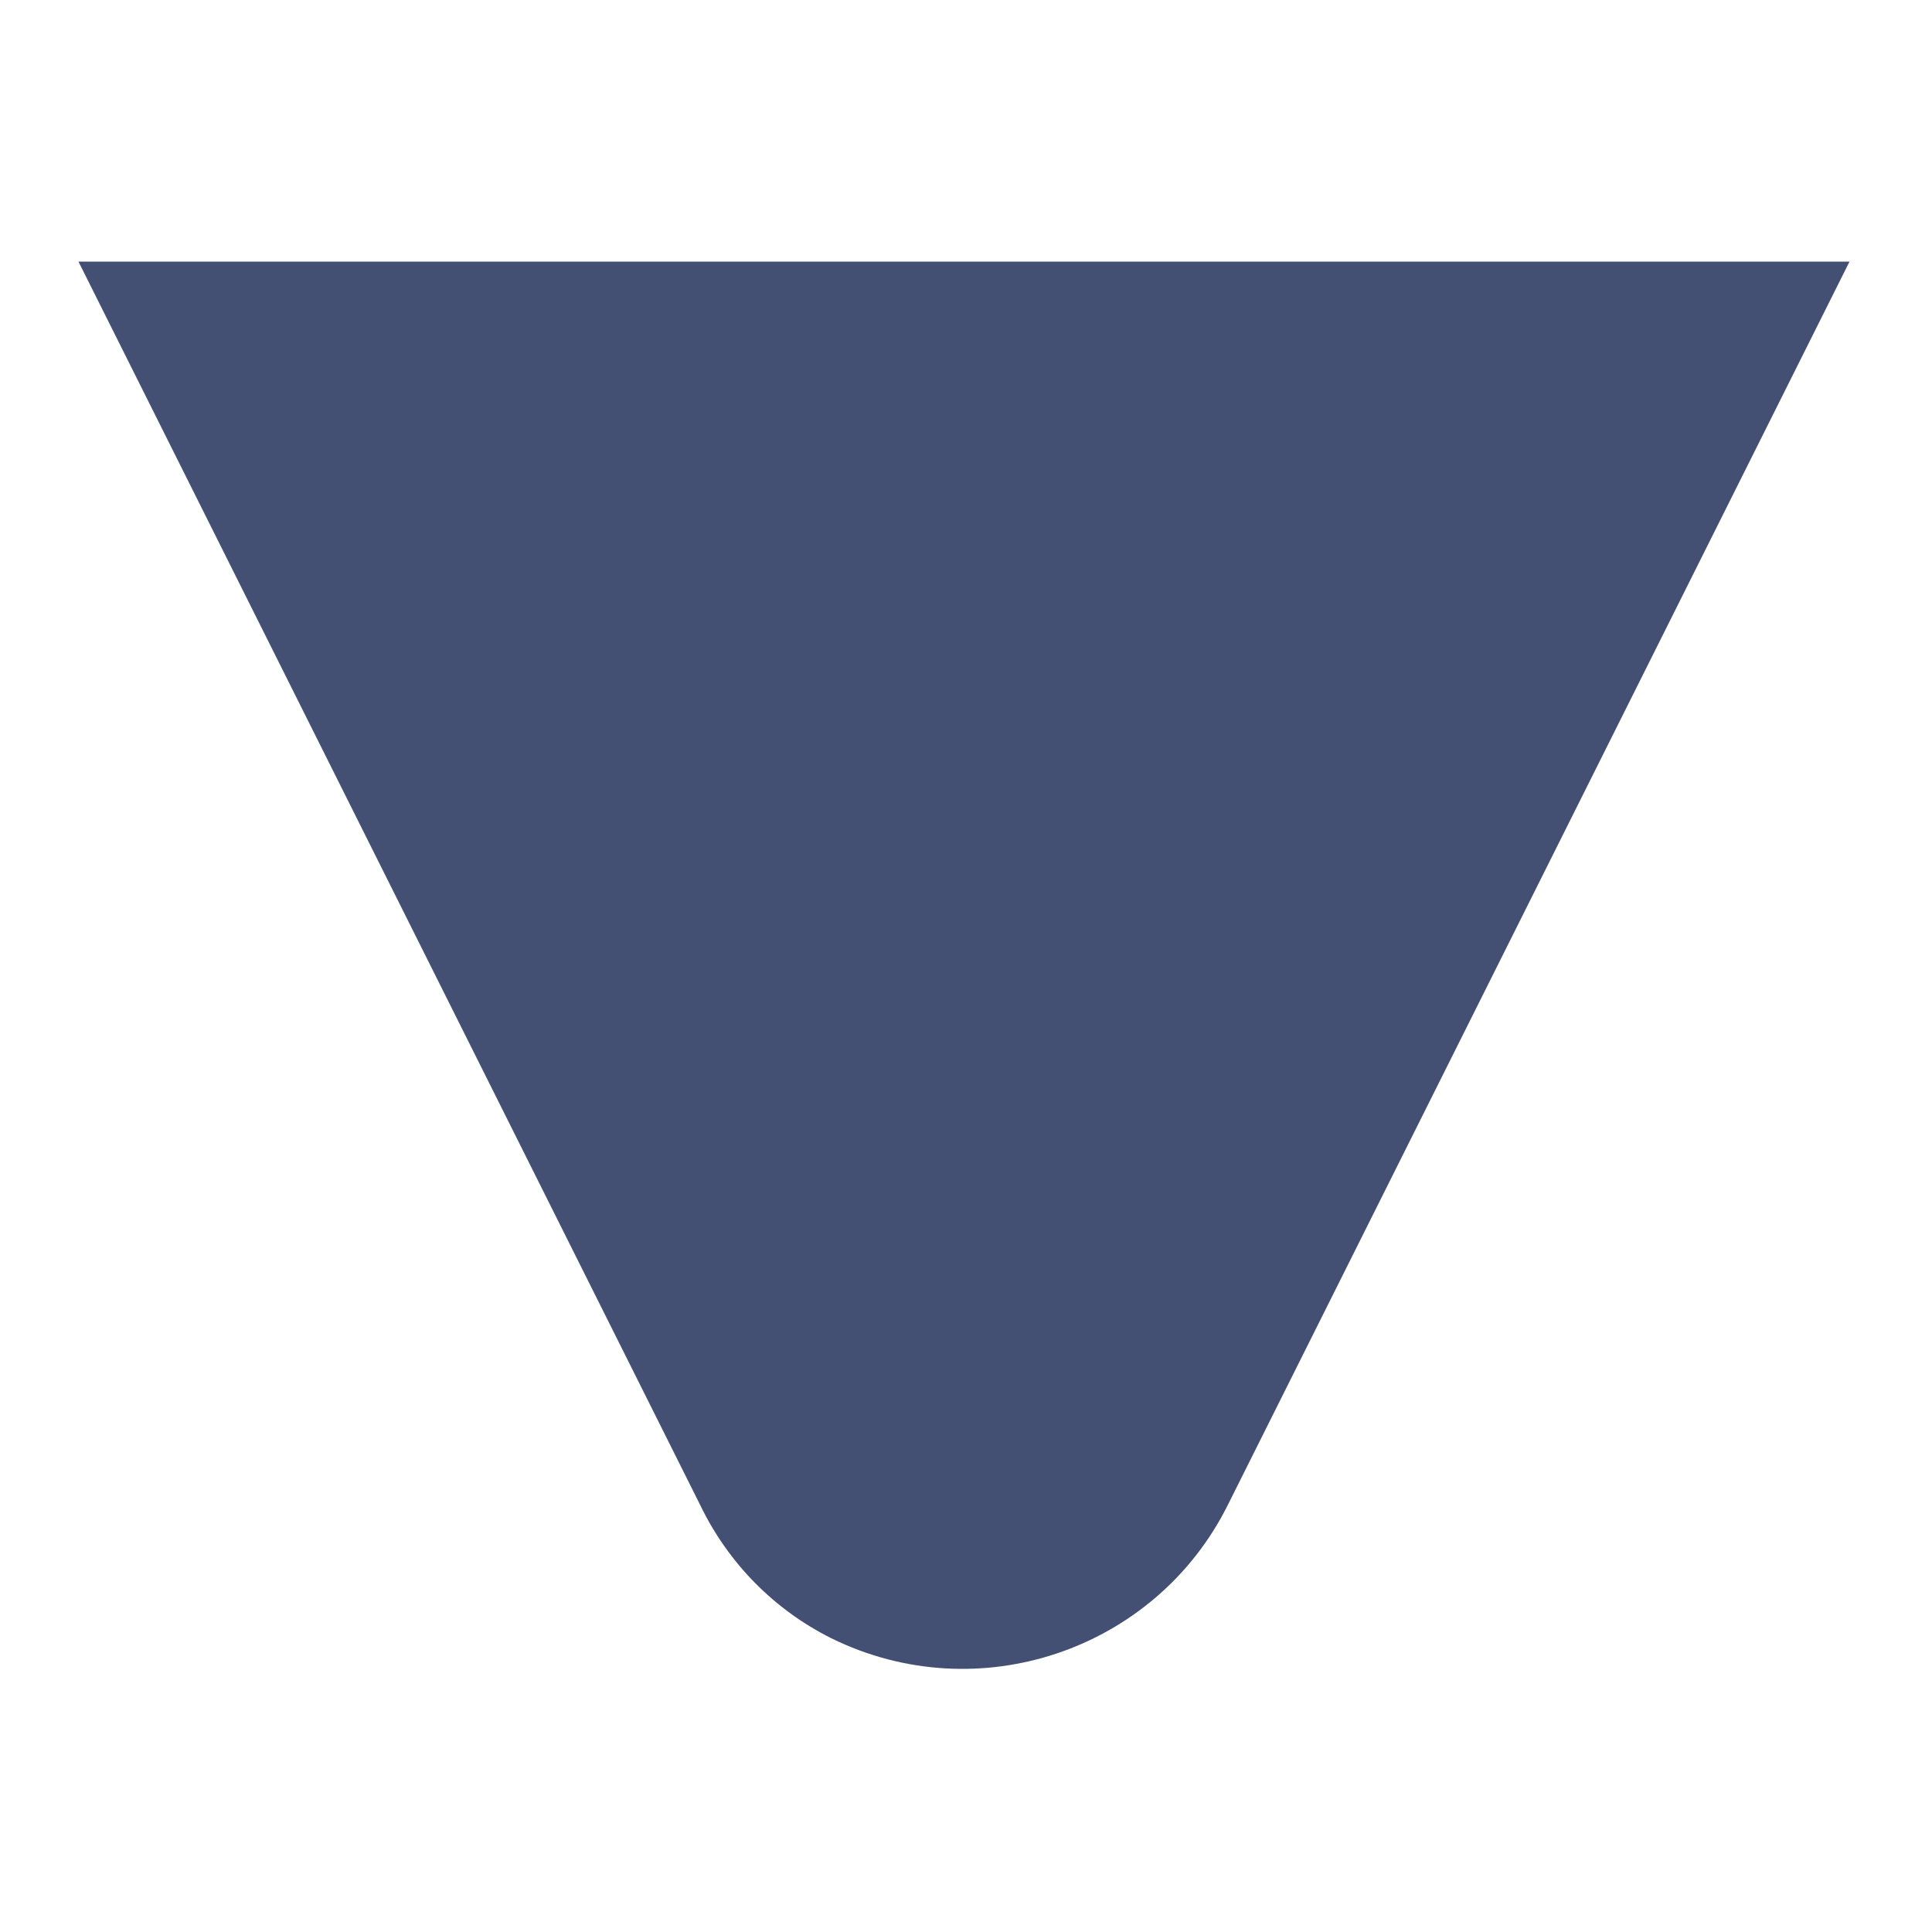 <?xml version="1.0" encoding="utf-8"?>
<!-- Generator: Adobe Illustrator 21.0.0, SVG Export Plug-In . SVG Version: 6.00 Build 0)  -->
<svg version="1.1" id="图层_1" xmlns="http://www.w3.org/2000/svg" xmlns:xlink="http://www.w3.org/1999/xlink" x="0px" y="0px"
	 viewBox="0 0 96 96" style="enable-background:new 0 0 96 96;" xml:space="preserve">
<style type="text/css">
	.st0{fill:#445073;}
</style>
<title>Triangle</title>
<desc>Created with Sketch.</desc>
<g id="账单管理">
	<g id="Artboard" transform="translate(-776, -801)">
		<g id="Group-3" transform="translate(408, 782)">
			<path id="Triangle" class="st0" d="M402.8,93.8l-30.9-61.8h88L429,93.8c-3.6,7.2-12.4,10.2-19.7,6.6
				C406.5,99,404.2,96.7,402.8,93.8z"/>
		</g>
	</g>
</g>
</svg>
